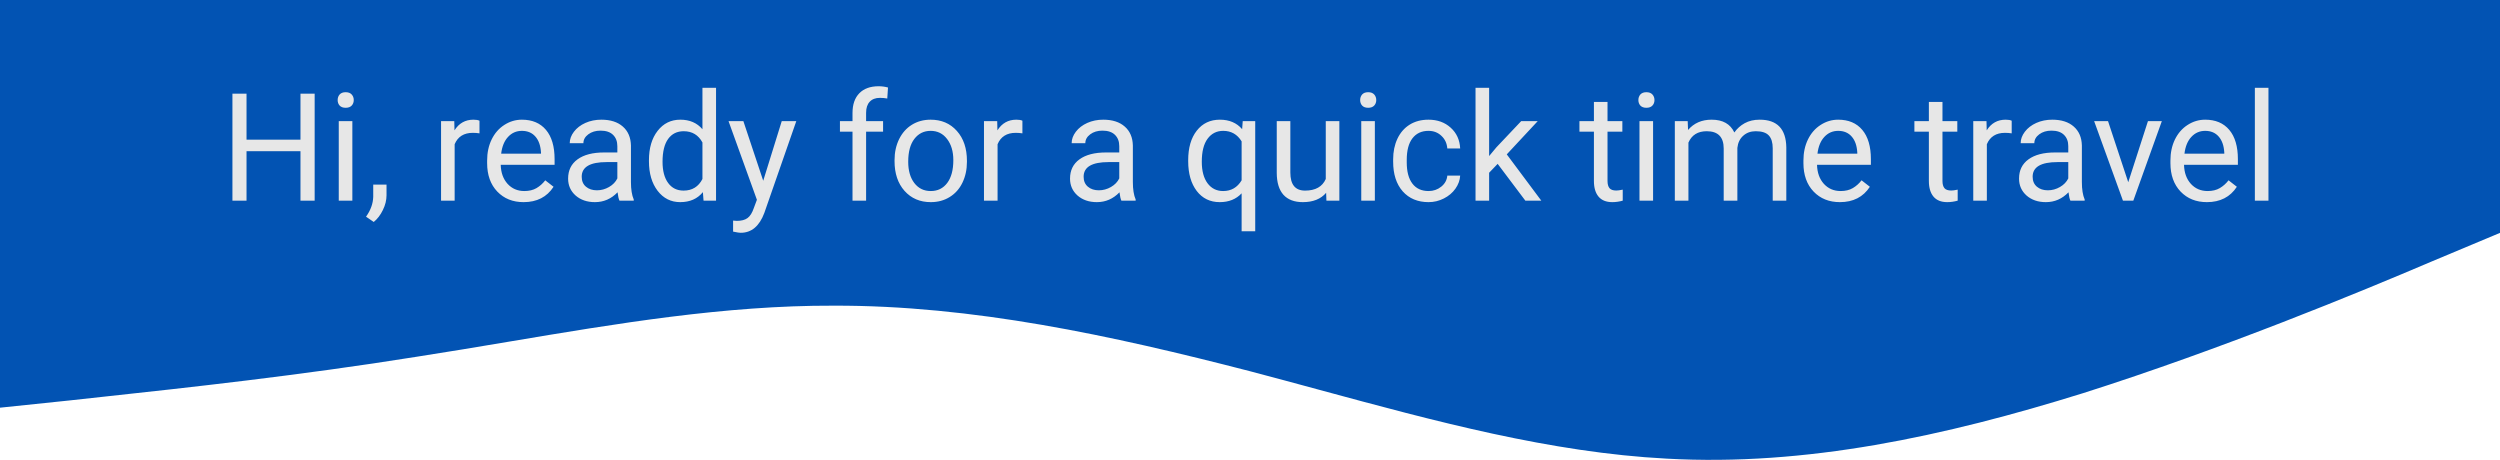 <svg width="897" height="165" viewBox="0 0 897 165" fill="none" xmlns="http://www.w3.org/2000/svg">
    <path fill-rule="evenodd" clip-rule="evenodd" d="M897 0H0V80V146.28L24.917 143.683C28.922 143.234 33.571 142.73 38.76 142.168C65.853 139.234 107.677 134.705 149.5 128.001C160.477 126.306 171.454 124.462 182.43 122.617C221.287 116.088 260.144 109.558 299 109.673C348.833 109.526 398.667 120.307 448.5 133.195C456.752 135.362 465.003 137.6 473.255 139.838C514.836 151.115 556.419 162.392 598 164.559C647.833 167.352 697.667 156.571 747.5 141.036C797.333 125.207 847.167 104.625 872.083 93.991L897 83.553V80V0Z" fill="#0253B3"/>
    <path d="M112.898 72H107.81V54.255H88.456V72H83.394V33.609H88.456V50.115H107.81V33.609H112.898V72ZM126.425 72H121.547V43.471H126.425V72ZM121.151 35.903C121.151 35.112 121.389 34.444 121.863 33.899C122.355 33.355 123.076 33.082 124.025 33.082C124.975 33.082 125.695 33.355 126.188 33.899C126.68 34.444 126.926 35.112 126.926 35.903C126.926 36.694 126.68 37.353 126.188 37.881C125.695 38.408 124.975 38.672 124.025 38.672C123.076 38.672 122.355 38.408 121.863 37.881C121.389 37.353 121.151 36.694 121.151 35.903ZM134.098 79.647L131.329 77.748C132.981 75.445 133.843 73.072 133.913 70.629V66.226H138.686V70.049C138.686 71.824 138.246 73.6 137.367 75.375C136.506 77.15 135.416 78.574 134.098 79.647ZM172.04 47.848C171.302 47.725 170.502 47.663 169.641 47.663C166.441 47.663 164.271 49.025 163.128 51.75V72H158.25V43.471H162.996L163.075 46.767C164.675 44.218 166.942 42.943 169.878 42.943C170.827 42.943 171.548 43.066 172.04 43.312V47.848ZM187.86 72.527C183.993 72.527 180.847 71.262 178.421 68.731C175.995 66.182 174.782 62.78 174.782 58.526V57.63C174.782 54.8 175.318 52.277 176.391 50.062C177.48 47.83 178.992 46.09 180.926 44.842C182.877 43.576 184.986 42.943 187.254 42.943C190.963 42.943 193.846 44.165 195.902 46.608C197.959 49.052 198.987 52.55 198.987 57.102V59.133H179.66C179.73 61.945 180.548 64.222 182.112 65.962C183.694 67.685 185.698 68.546 188.124 68.546C189.847 68.546 191.306 68.194 192.501 67.491C193.696 66.788 194.742 65.856 195.639 64.696L198.618 67.017C196.228 70.69 192.642 72.527 187.86 72.527ZM187.254 46.951C185.285 46.951 183.633 47.672 182.297 49.113C180.961 50.537 180.135 52.541 179.818 55.125H194.109V54.756C193.969 52.277 193.301 50.361 192.105 49.008C190.91 47.637 189.293 46.951 187.254 46.951ZM222.27 72C221.988 71.438 221.76 70.436 221.584 68.994C219.316 71.35 216.609 72.527 213.463 72.527C210.65 72.527 208.339 71.736 206.528 70.154C204.735 68.555 203.839 66.533 203.839 64.09C203.839 61.119 204.964 58.816 207.214 57.182C209.481 55.529 212.663 54.703 216.759 54.703H221.505V52.462C221.505 50.757 220.995 49.403 219.976 48.401C218.956 47.382 217.453 46.872 215.467 46.872C213.727 46.872 212.268 47.312 211.09 48.19C209.912 49.069 209.323 50.133 209.323 51.381H204.419C204.419 49.957 204.92 48.586 205.922 47.268C206.941 45.932 208.312 44.877 210.035 44.103C211.775 43.33 213.683 42.943 215.757 42.943C219.044 42.943 221.619 43.77 223.482 45.422C225.346 47.057 226.312 49.315 226.383 52.198V65.329C226.383 67.948 226.717 70.031 227.385 71.578V72H222.27ZM214.175 68.282C215.704 68.282 217.154 67.887 218.525 67.096C219.896 66.305 220.89 65.276 221.505 64.011V58.157H217.682C211.705 58.157 208.717 59.906 208.717 63.404C208.717 64.934 209.227 66.129 210.246 66.99C211.266 67.852 212.575 68.282 214.175 68.282ZM232.843 57.498C232.843 53.121 233.88 49.605 235.954 46.951C238.028 44.279 240.744 42.943 244.102 42.943C247.441 42.943 250.087 44.086 252.038 46.371V31.5H256.916V72H252.434L252.196 68.941C250.245 71.332 247.529 72.527 244.049 72.527C240.744 72.527 238.046 71.174 235.954 68.467C233.88 65.76 232.843 62.227 232.843 57.867V57.498ZM237.721 58.052C237.721 61.286 238.389 63.817 239.725 65.645C241.061 67.474 242.906 68.388 245.262 68.388C248.355 68.388 250.614 66.999 252.038 64.222V51.117C250.579 48.428 248.338 47.083 245.314 47.083C242.924 47.083 241.061 48.006 239.725 49.852C238.389 51.697 237.721 54.431 237.721 58.052ZM273.844 64.855L280.488 43.471H285.709L274.239 76.403C272.464 81.149 269.643 83.522 265.775 83.522L264.853 83.443L263.033 83.101V79.145L264.352 79.251C266.004 79.251 267.287 78.917 268.201 78.249C269.133 77.581 269.897 76.359 270.495 74.584L271.576 71.684L261.398 43.471H266.725L273.844 64.855ZM305.88 72V47.241H301.371V43.471H305.88V40.544C305.88 37.485 306.697 35.121 308.332 33.451C309.967 31.781 312.278 30.946 315.267 30.946C316.392 30.946 317.508 31.096 318.615 31.395L318.352 35.35C317.525 35.191 316.646 35.112 315.715 35.112C314.133 35.112 312.911 35.578 312.05 36.51C311.188 37.424 310.758 38.742 310.758 40.465V43.471H316.849V47.241H310.758V72H305.88ZM320.962 57.472C320.962 54.677 321.507 52.163 322.597 49.931C323.704 47.698 325.233 45.976 327.185 44.763C329.153 43.55 331.395 42.943 333.908 42.943C337.793 42.943 340.931 44.288 343.321 46.977C345.729 49.667 346.934 53.244 346.934 57.709V58.052C346.934 60.829 346.397 63.325 345.325 65.54C344.271 67.737 342.75 69.451 340.764 70.682C338.795 71.912 336.527 72.527 333.961 72.527C330.094 72.527 326.956 71.183 324.548 68.493C322.157 65.804 320.962 62.244 320.962 57.815V57.472ZM325.866 58.052C325.866 61.216 326.596 63.756 328.055 65.672C329.531 67.588 331.5 68.546 333.961 68.546C336.439 68.546 338.408 67.579 339.867 65.645C341.326 63.694 342.056 60.97 342.056 57.472C342.056 54.343 341.309 51.812 339.814 49.878C338.338 47.927 336.369 46.951 333.908 46.951C331.5 46.951 329.558 47.909 328.081 49.825C326.604 51.741 325.866 54.483 325.866 58.052ZM366.841 47.848C366.103 47.725 365.303 47.663 364.441 47.663C361.242 47.663 359.071 49.025 357.929 51.75V72H353.051V43.471H357.797L357.876 46.767C359.476 44.218 361.743 42.943 364.679 42.943C365.628 42.943 366.349 43.066 366.841 43.312V47.848ZM402.357 72C402.076 71.438 401.848 70.436 401.672 68.994C399.404 71.35 396.697 72.527 393.551 72.527C390.738 72.527 388.427 71.736 386.616 70.154C384.823 68.555 383.927 66.533 383.927 64.09C383.927 61.119 385.052 58.816 387.302 57.182C389.569 55.529 392.751 54.703 396.847 54.703H401.593V52.462C401.593 50.757 401.083 49.403 400.063 48.401C399.044 47.382 397.541 46.872 395.555 46.872C393.814 46.872 392.355 47.312 391.178 48.19C390 49.069 389.411 50.133 389.411 51.381H384.507C384.507 49.957 385.008 48.586 386.01 47.268C387.029 45.932 388.4 44.877 390.123 44.103C391.863 43.33 393.771 42.943 395.845 42.943C399.132 42.943 401.707 43.77 403.57 45.422C405.434 47.057 406.4 49.315 406.471 52.198V65.329C406.471 67.948 406.805 70.031 407.473 71.578V72H402.357ZM394.263 68.282C395.792 68.282 397.242 67.887 398.613 67.096C399.984 66.305 400.978 65.276 401.593 64.011V58.157H397.77C391.793 58.157 388.805 59.906 388.805 63.404C388.805 64.934 389.314 66.129 390.334 66.99C391.354 67.852 392.663 68.282 394.263 68.282ZM426.325 57.498C426.325 53.016 427.354 49.474 429.41 46.872C431.467 44.253 434.227 42.943 437.689 42.943C441.064 42.943 443.728 44.077 445.679 46.345L445.89 43.471H450.372V82.969H445.494V69.363C443.525 71.473 440.906 72.527 437.637 72.527C434.191 72.527 431.44 71.191 429.384 68.519C427.345 65.83 426.325 62.27 426.325 57.841V57.498ZM431.203 58.052C431.203 61.321 431.889 63.888 433.26 65.751C434.648 67.614 436.512 68.546 438.85 68.546C441.75 68.546 443.965 67.263 445.494 64.696V50.722C443.947 48.208 441.75 46.951 438.902 46.951C436.547 46.951 434.675 47.892 433.286 49.773C431.897 51.636 431.203 54.395 431.203 58.052ZM475.816 69.179C473.918 71.411 471.132 72.527 467.458 72.527C464.417 72.527 462.097 71.648 460.497 69.891C458.915 68.115 458.115 65.496 458.098 62.033V43.471H462.976V61.901C462.976 66.226 464.733 68.388 468.249 68.388C471.976 68.388 474.454 66.999 475.685 64.222V43.471H480.562V72H475.922L475.816 69.179ZM493.298 72H488.42V43.471H493.298V72ZM488.024 35.903C488.024 35.112 488.262 34.444 488.736 33.899C489.229 33.355 489.949 33.082 490.898 33.082C491.848 33.082 492.568 33.355 493.061 33.899C493.553 34.444 493.799 35.112 493.799 35.903C493.799 36.694 493.553 37.353 493.061 37.881C492.568 38.408 491.848 38.672 490.898 38.672C489.949 38.672 489.229 38.408 488.736 37.881C488.262 37.353 488.024 36.694 488.024 35.903ZM512.572 68.546C514.312 68.546 515.833 68.019 517.134 66.964C518.435 65.909 519.155 64.591 519.296 63.009H523.91C523.822 64.644 523.26 66.199 522.223 67.676C521.186 69.152 519.797 70.33 518.057 71.209C516.334 72.088 514.506 72.527 512.572 72.527C508.688 72.527 505.594 71.235 503.291 68.651C501.006 66.05 499.863 62.499 499.863 57.999V57.182C499.863 54.404 500.373 51.935 501.393 49.773C502.412 47.61 503.871 45.932 505.77 44.736C507.686 43.541 509.944 42.943 512.546 42.943C515.745 42.943 518.399 43.901 520.509 45.817C522.636 47.733 523.77 50.221 523.91 53.279H519.296C519.155 51.434 518.452 49.922 517.187 48.744C515.938 47.549 514.392 46.951 512.546 46.951C510.067 46.951 508.143 47.848 506.771 49.641C505.418 51.416 504.741 53.991 504.741 57.366V58.289C504.741 61.576 505.418 64.107 506.771 65.883C508.125 67.658 510.059 68.546 512.572 68.546ZM537.357 58.79L534.299 61.98V72H529.421V31.5H534.299V55.995L536.909 52.857L545.795 43.471H551.728L540.627 55.389L553.02 72H547.298L537.357 58.79ZM576.776 36.562V43.471H582.103V47.241H576.776V64.934C576.776 66.076 577.014 66.938 577.488 67.518C577.963 68.08 578.771 68.361 579.914 68.361C580.477 68.361 581.25 68.256 582.234 68.045V72C580.951 72.352 579.703 72.527 578.49 72.527C576.311 72.527 574.667 71.868 573.56 70.55C572.452 69.231 571.898 67.359 571.898 64.934V47.241H566.704V43.471H571.898V36.562H576.776ZM593.124 72H588.246V43.471H593.124V72ZM587.851 35.903C587.851 35.112 588.088 34.444 588.562 33.899C589.055 33.355 589.775 33.082 590.725 33.082C591.674 33.082 592.395 33.355 592.887 33.899C593.379 34.444 593.625 35.112 593.625 35.903C593.625 36.694 593.379 37.353 592.887 37.881C592.395 38.408 591.674 38.672 590.725 38.672C589.775 38.672 589.055 38.408 588.562 37.881C588.088 37.353 587.851 36.694 587.851 35.903ZM605.543 43.471L605.675 46.635C607.767 44.174 610.588 42.943 614.139 42.943C618.129 42.943 620.845 44.473 622.286 47.531C623.235 46.16 624.466 45.053 625.978 44.209C627.507 43.365 629.309 42.943 631.383 42.943C637.641 42.943 640.822 46.257 640.928 52.884V72H636.05V53.174C636.05 51.135 635.584 49.614 634.652 48.612C633.721 47.593 632.156 47.083 629.959 47.083C628.148 47.083 626.646 47.628 625.45 48.718C624.255 49.79 623.561 51.24 623.367 53.068V72H618.463V53.306C618.463 49.157 616.433 47.083 612.372 47.083C609.173 47.083 606.984 48.445 605.807 51.17V72H600.929V43.471H605.543ZM660.149 72.527C656.282 72.527 653.136 71.262 650.71 68.731C648.284 66.182 647.071 62.78 647.071 58.526V57.63C647.071 54.8 647.607 52.277 648.68 50.062C649.77 47.83 651.281 46.09 653.215 44.842C655.166 43.576 657.275 42.943 659.543 42.943C663.252 42.943 666.135 44.165 668.191 46.608C670.248 49.052 671.276 52.55 671.276 57.102V59.133H651.949C652.02 61.945 652.837 64.222 654.401 65.962C655.983 67.685 657.987 68.546 660.413 68.546C662.136 68.546 663.595 68.194 664.79 67.491C665.985 66.788 667.031 65.856 667.928 64.696L670.907 67.017C668.517 70.69 664.931 72.527 660.149 72.527ZM659.543 46.951C657.574 46.951 655.922 47.672 654.586 49.113C653.25 50.537 652.424 52.541 652.107 55.125H666.398V54.756C666.258 52.277 665.59 50.361 664.395 49.008C663.199 47.637 661.582 46.951 659.543 46.951ZM696.958 36.562V43.471H702.284V47.241H696.958V64.934C696.958 66.076 697.195 66.938 697.67 67.518C698.145 68.08 698.953 68.361 700.096 68.361C700.658 68.361 701.432 68.256 702.416 68.045V72C701.133 72.352 699.885 72.527 698.672 72.527C696.492 72.527 694.849 71.868 693.741 70.55C692.634 69.231 692.08 67.359 692.08 64.934V47.241H686.886V43.471H692.08V36.562H696.958ZM721.796 47.848C721.058 47.725 720.258 47.663 719.396 47.663C716.197 47.663 714.026 49.025 712.884 51.75V72H708.006V43.471H712.752L712.831 46.767C714.431 44.218 716.698 42.943 719.634 42.943C720.583 42.943 721.304 43.066 721.796 43.312V47.848ZM742.863 72C742.582 71.438 742.354 70.436 742.178 68.994C739.91 71.35 737.203 72.527 734.057 72.527C731.244 72.527 728.933 71.736 727.122 70.154C725.329 68.555 724.433 66.533 724.433 64.09C724.433 61.119 725.558 58.816 727.808 57.182C730.075 55.529 733.257 54.703 737.353 54.703H742.099V52.462C742.099 50.757 741.589 49.403 740.569 48.401C739.55 47.382 738.047 46.872 736.061 46.872C734.32 46.872 732.861 47.312 731.684 48.19C730.506 49.069 729.917 50.133 729.917 51.381H725.013C725.013 49.957 725.514 48.586 726.516 47.268C727.535 45.932 728.906 44.877 730.629 44.103C732.369 43.33 734.276 42.943 736.351 42.943C739.638 42.943 742.213 43.77 744.076 45.422C745.939 47.057 746.906 49.315 746.977 52.198V65.329C746.977 67.948 747.311 70.031 747.979 71.578V72H742.863ZM734.769 68.282C736.298 68.282 737.748 67.887 739.119 67.096C740.49 66.305 741.483 65.276 742.099 64.011V58.157H738.275C732.299 58.157 729.311 59.906 729.311 63.404C729.311 64.934 729.82 66.129 730.84 66.99C731.859 67.852 733.169 68.282 734.769 68.282ZM763.614 65.382L770.681 43.471H775.664L765.434 72H761.716L751.38 43.471H756.363L763.614 65.382ZM791.827 72.527C787.96 72.527 784.813 71.262 782.388 68.731C779.962 66.182 778.749 62.78 778.749 58.526V57.63C778.749 54.8 779.285 52.277 780.357 50.062C781.447 47.83 782.959 46.09 784.893 44.842C786.844 43.576 788.953 42.943 791.221 42.943C794.93 42.943 797.812 44.165 799.869 46.608C801.926 49.052 802.954 52.55 802.954 57.102V59.133H783.627C783.697 61.945 784.515 64.222 786.079 65.962C787.661 67.685 789.665 68.546 792.091 68.546C793.813 68.546 795.272 68.194 796.468 67.491C797.663 66.788 798.709 65.856 799.605 64.696L802.585 67.017C800.194 70.69 796.608 72.527 791.827 72.527ZM791.221 46.951C789.252 46.951 787.6 47.672 786.264 49.113C784.928 50.537 784.102 52.541 783.785 55.125H798.076V54.756C797.936 52.277 797.268 50.361 796.072 49.008C794.877 47.637 793.26 46.951 791.221 46.951ZM813.923 72H809.045V31.5H813.923V72Z" fill="#E7E7E7"/>
    </svg>

